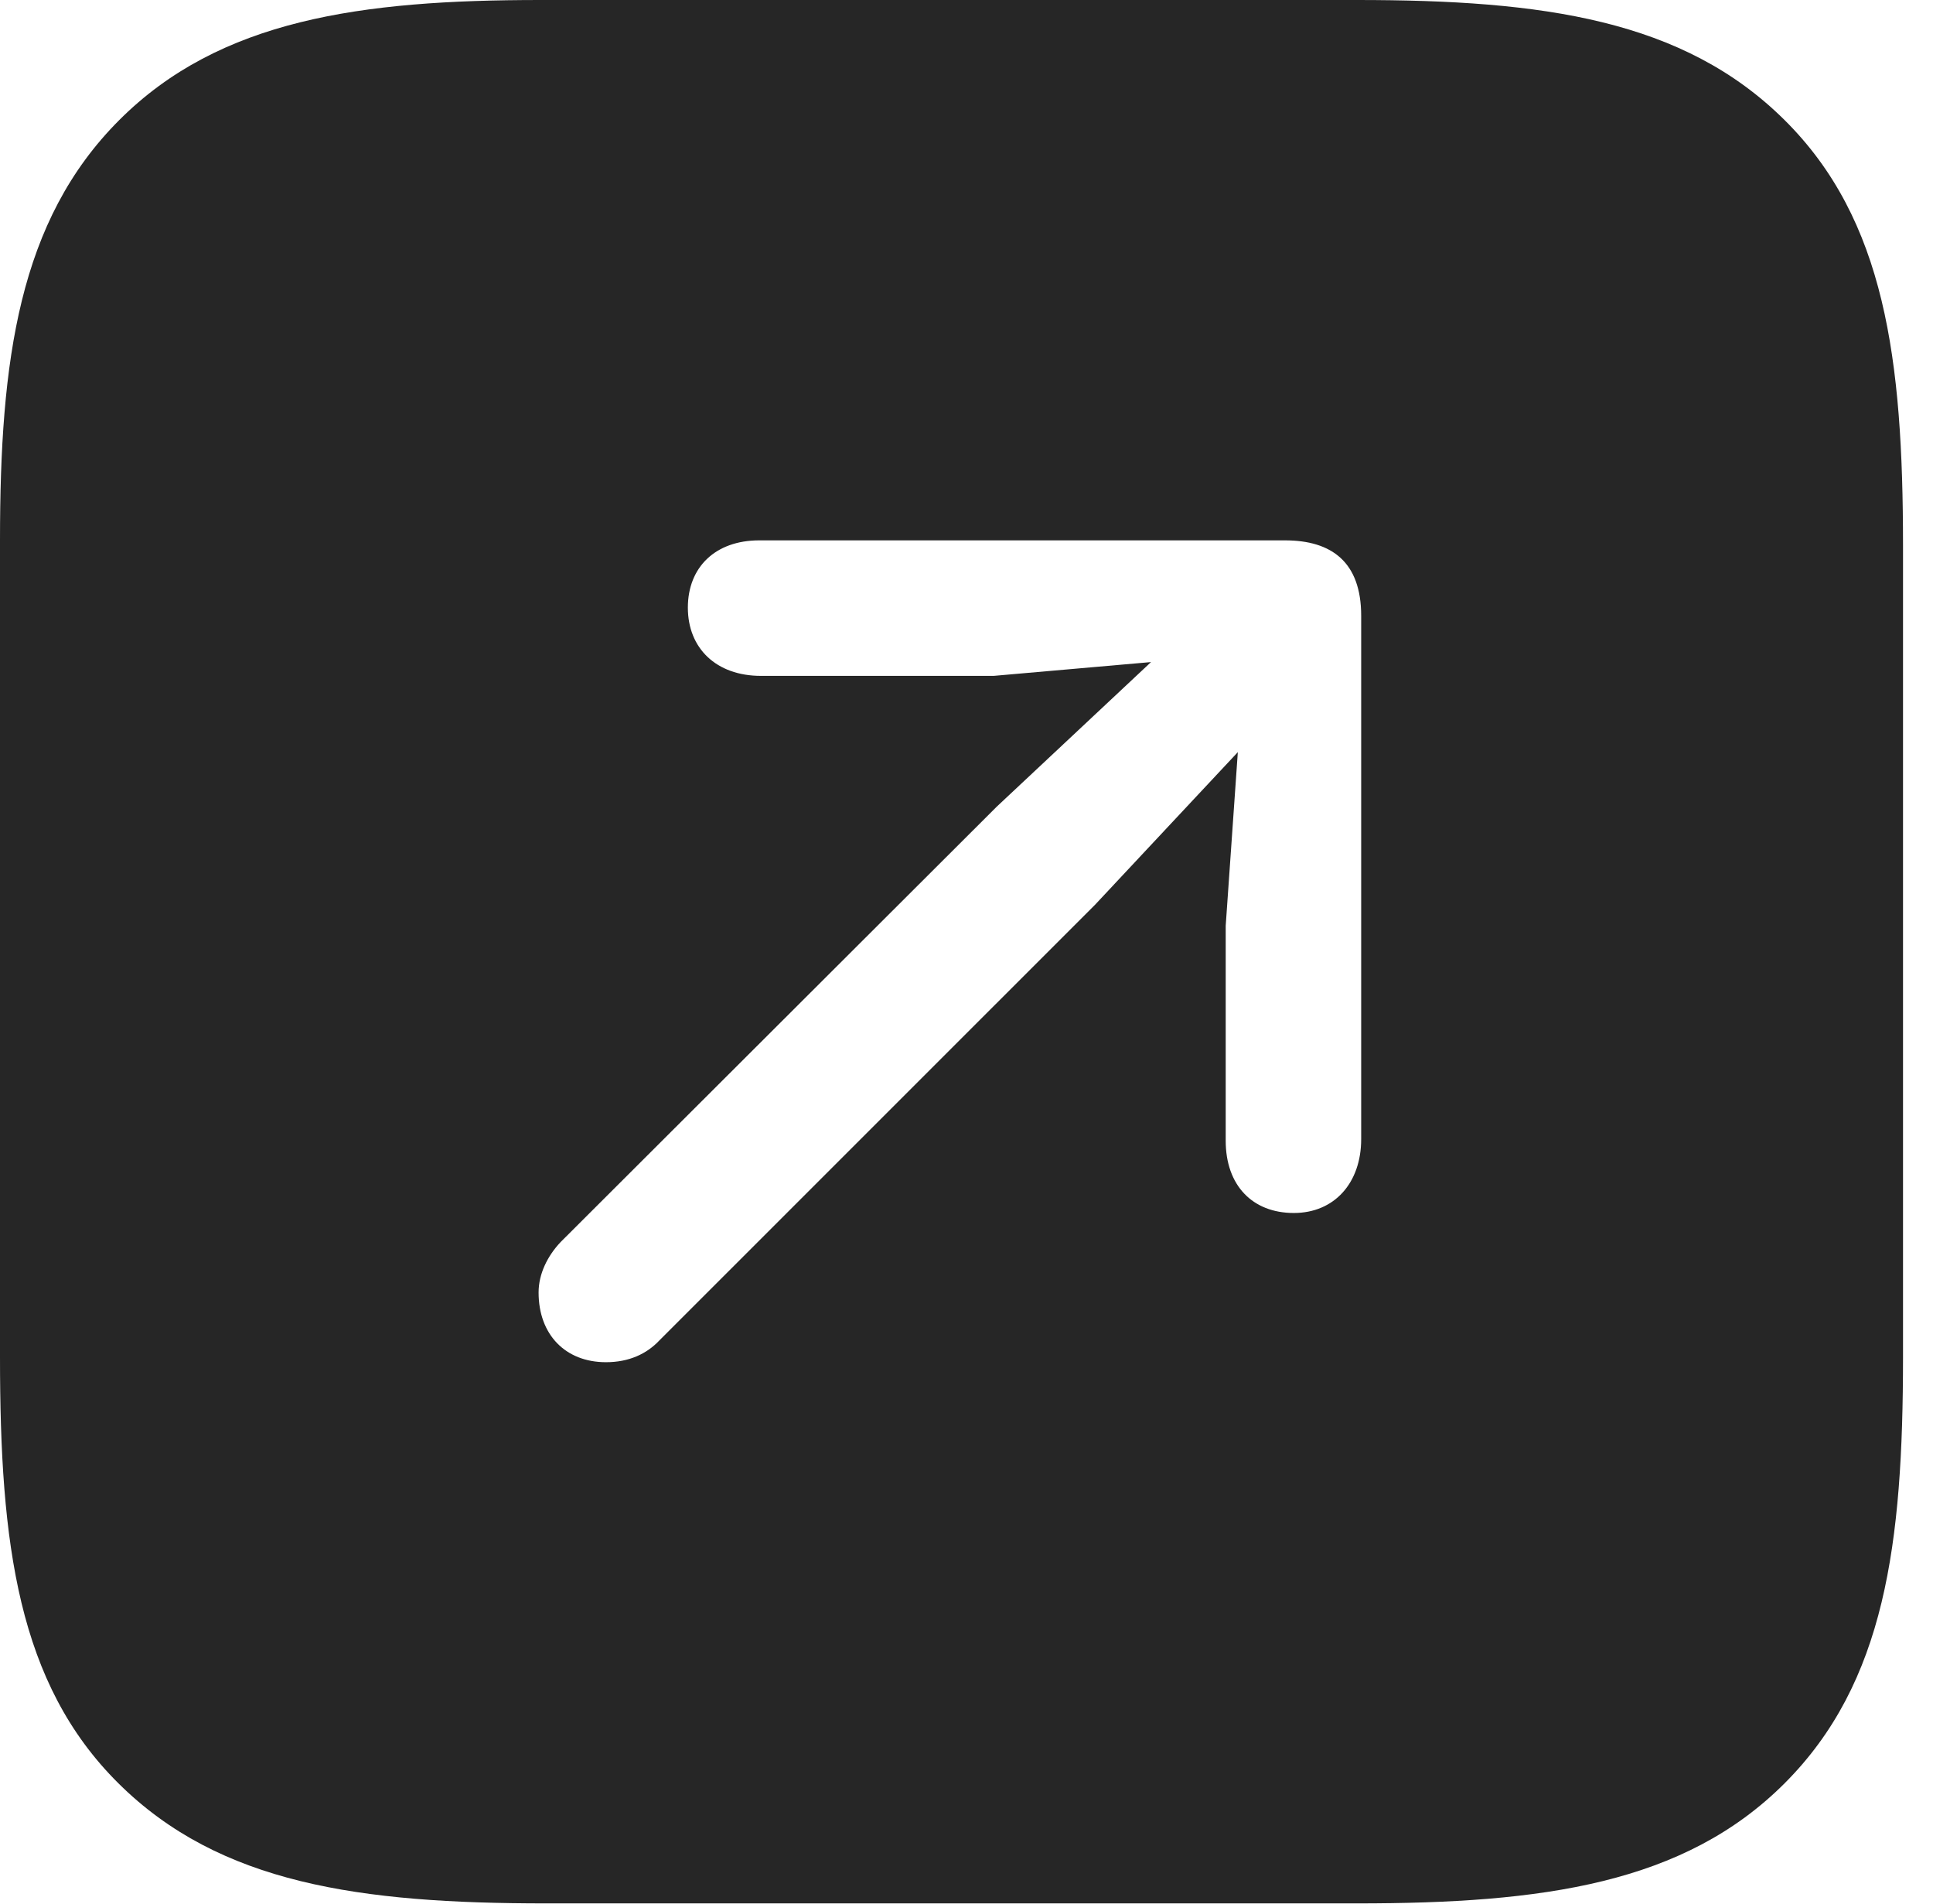<?xml version="1.0" encoding="UTF-8"?>
<!--Generator: Apple Native CoreSVG 326-->
<!DOCTYPE svg
PUBLIC "-//W3C//DTD SVG 1.1//EN"
       "http://www.w3.org/Graphics/SVG/1.1/DTD/svg11.dtd">
<svg version="1.1" xmlns="http://www.w3.org/2000/svg" xmlns:xlink="http://www.w3.org/1999/xlink" viewBox="0 0 23.271 22.92">
 <g>
  <rect height="22.92" opacity="0" width="23.271" x="0" y="0"/>
  <path d="M21.484 1.445C22.695 2.646 22.91 4.326 22.91 6.562L22.91 16.338C22.91 18.584 22.695 20.254 21.484 21.465C20.273 22.676 18.574 22.91 16.338 22.91L6.572 22.91C4.336 22.91 2.646 22.676 1.426 21.465C0.215 20.264 0 18.584 0 16.338L0 6.504C0 4.336 0.225 2.656 1.436 1.445C2.646 0.234 4.346 0 6.504 0L16.338 0C18.574 0 20.264 0.234 21.484 1.445ZM9.141 6.504C8.613 6.504 8.281 6.826 8.281 7.314C8.281 7.803 8.623 8.135 9.16 8.135L11.963 8.135L13.857 7.969L12.002 9.707L6.748 14.951C6.592 15.117 6.484 15.332 6.484 15.557C6.484 16.064 6.807 16.396 7.295 16.396C7.568 16.396 7.783 16.299 7.939 16.133L13.184 10.889L14.902 9.053L14.756 11.143L14.756 13.73C14.756 14.268 15.078 14.6 15.576 14.6C16.064 14.6 16.387 14.238 16.387 13.711L16.387 7.412C16.387 6.768 16.035 6.504 15.469 6.504Z" fill="black" fill-opacity="0.85"/>
 </g>
</svg>
